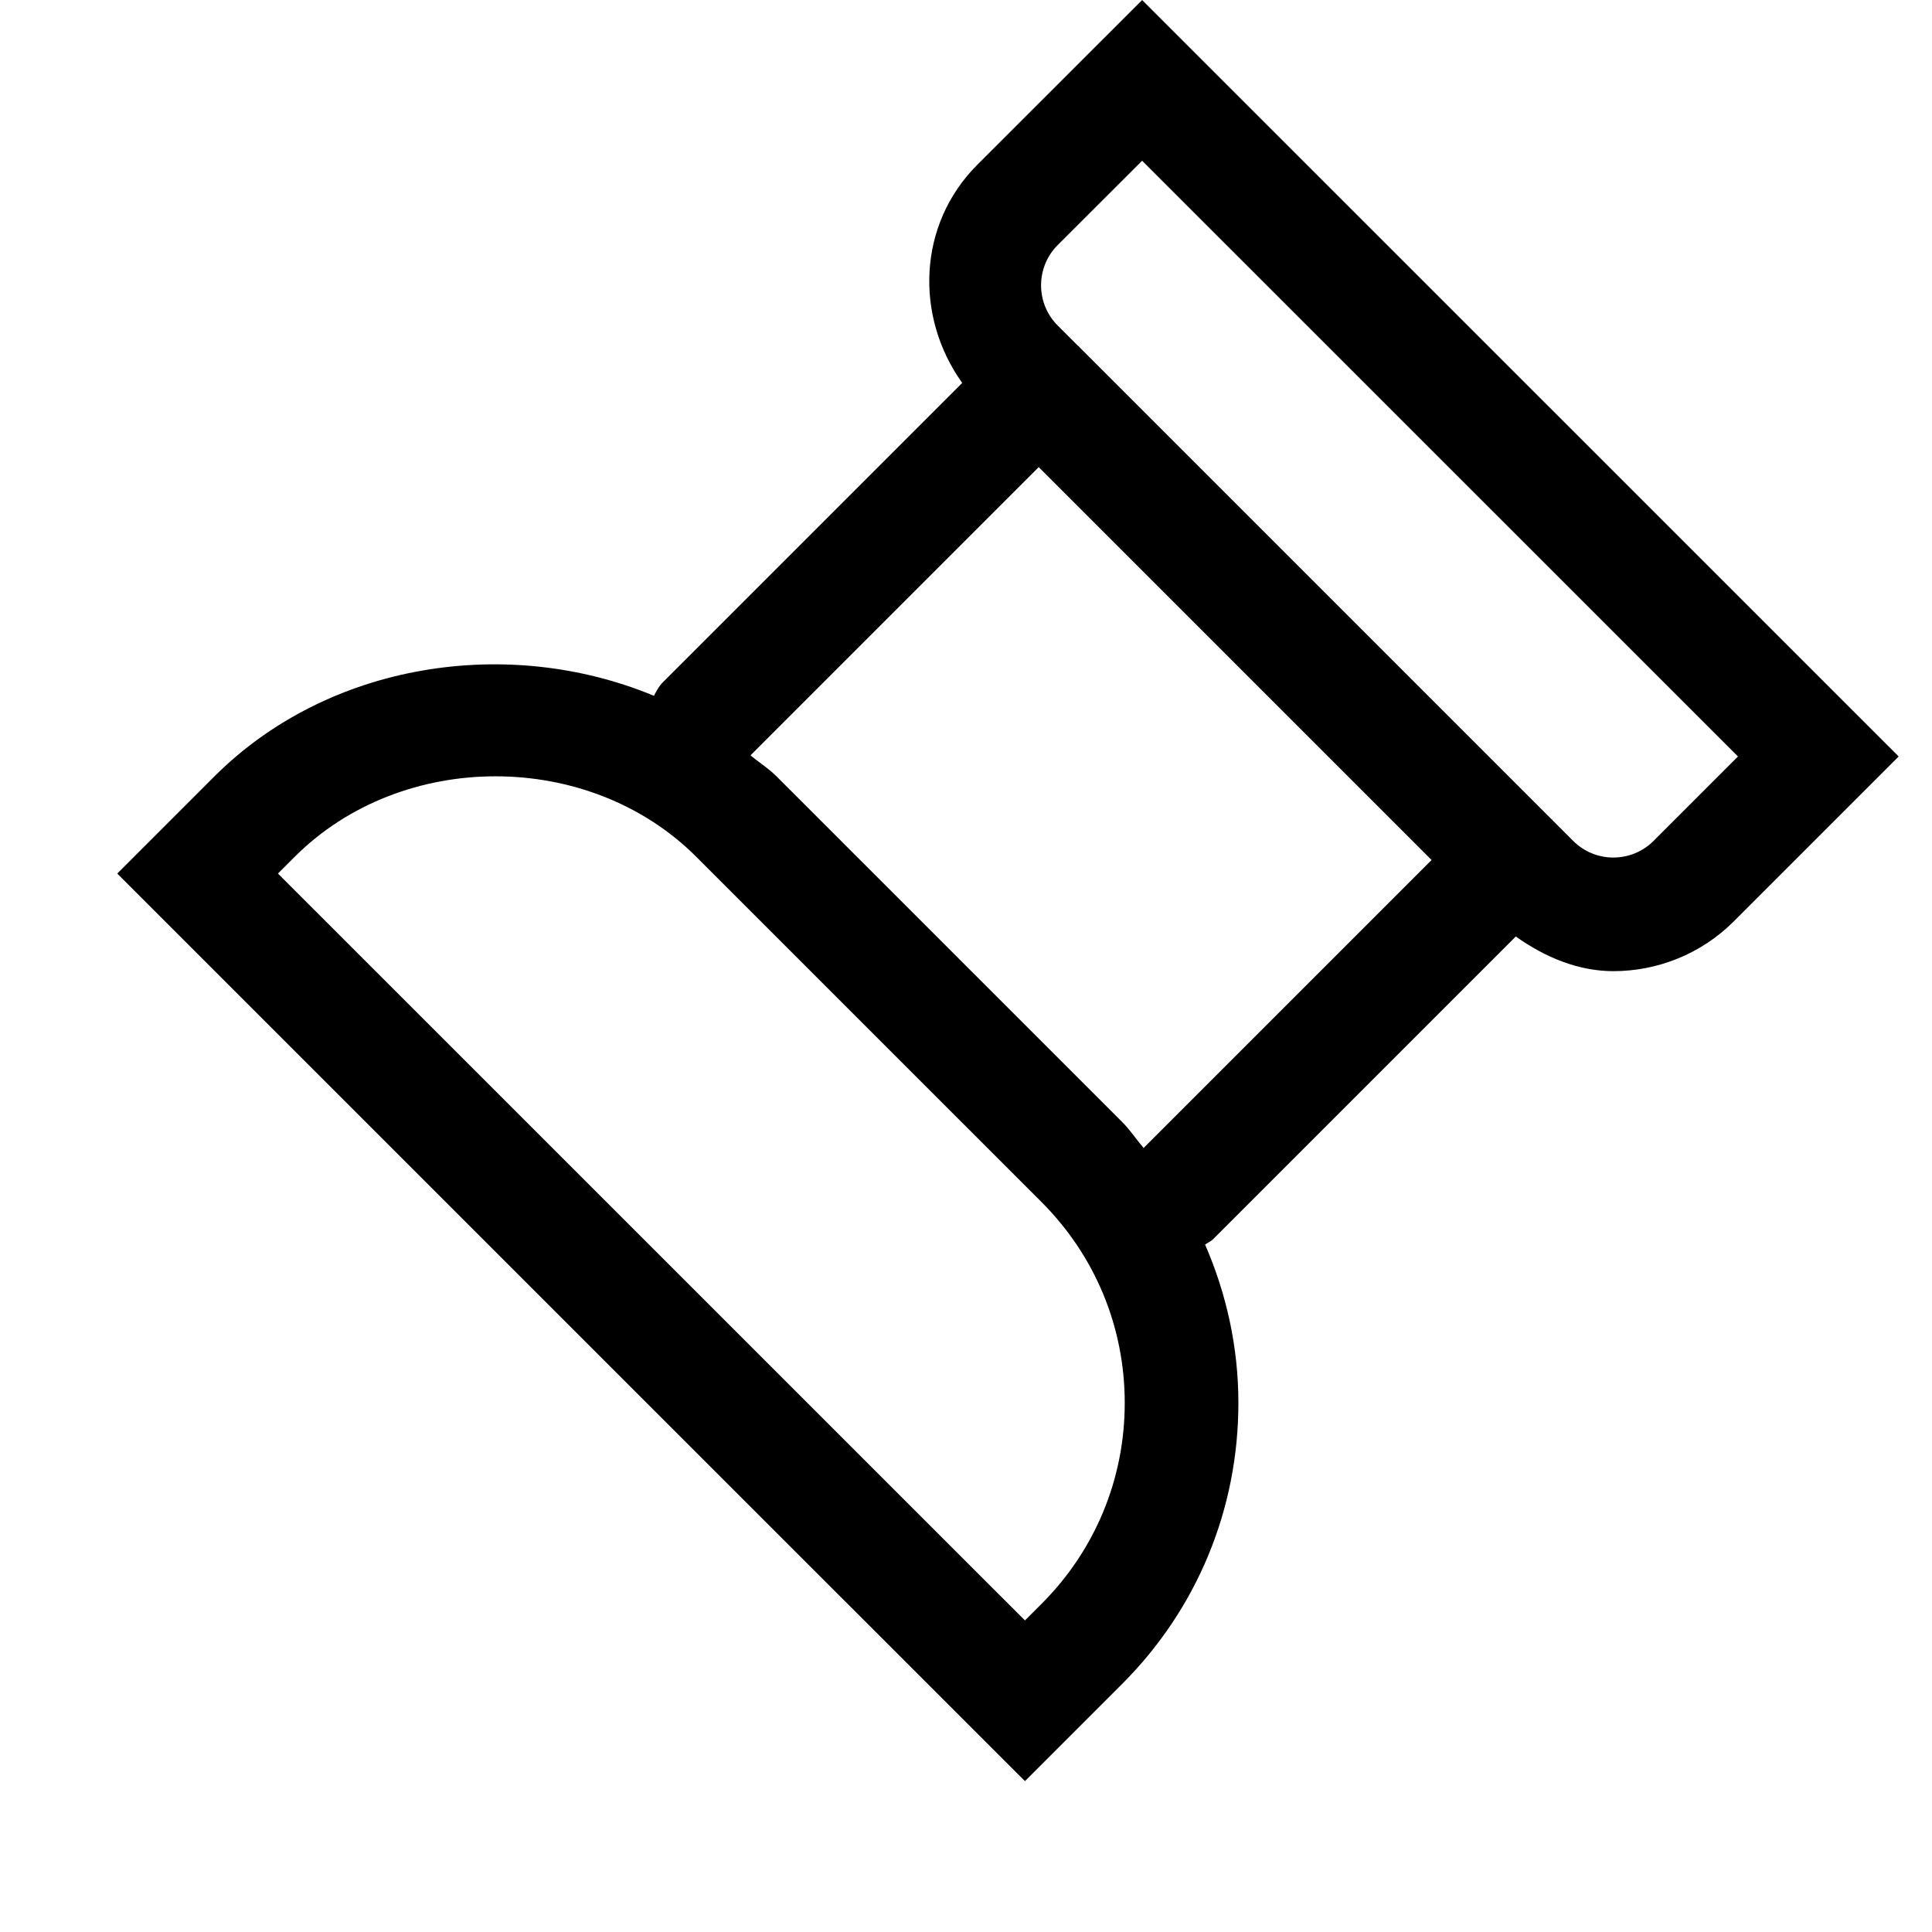 <?xml version="1.0" encoding="utf-8"?>
<svg viewBox="0 0 1920 1920" width="1920" height="1920" fill="#000000" xmlns="http://www.w3.org/2000/svg">
  <path d="M 692.08 851.622 L 1035.083 1194.624 C 1088.392 1247.932 1117.756 1318.859 1117.756 1394.191 C 1117.756 1469.636 1088.392 1540.563 1035.083 1593.871 L 1018.593 1610.361 L 276.232 868.111 L 292.721 851.621 C 399.451 744.779 585.464 744.779 692.081 851.621 L 692.08 851.622 Z M 1032.26 464.233 L 1422.697 854.671 L 1136.504 1140.864 C 1129.164 1132.28 1123.064 1122.794 1114.933 1114.774 L 771.93 771.773 C 767.178 766.954 761.911 762.968 756.621 759.016 L 754.638 757.534 C 751.664 755.309 748.702 753.063 745.841 750.654 L 1032.26 464.234 L 1032.26 464.233 Z M 1135.036 159.744 L 1727.186 751.782 L 1643.272 835.697 C 1621.248 857.72 1585.446 857.72 1563.422 835.697 L 1542.98 815.255 C 1542.754 815.029 1542.754 814.803 1542.528 814.577 C 1542.302 814.464 1542.076 814.464 1541.963 814.238 L 1072.806 345.08 C 1072.58 344.855 1072.466 344.516 1072.241 344.29 C 1072.015 344.064 1071.676 343.951 1071.451 343.838 L 1051.121 323.508 C 1029.097 301.485 1029.097 265.57 1051.121 243.546 L 1135.036 159.744 Z M 1135.036 0.045 L 971.272 163.697 C 911.977 222.991 908.928 314.473 956.25 380.544 L 658.876 677.918 C 654.81 681.871 652.439 686.728 649.841 691.471 C 505.276 631.386 326.942 657.815 212.871 771.772 L 116.533 868.112 L 527.639 1279.217 L 607.488 1359.066 L 1018.594 1770.059 L 1114.933 1673.72 C 1189.587 1599.18 1230.697 1499.904 1230.697 1394.191 C 1230.697 1339.076 1218.952 1285.881 1197.606 1236.864 C 1200.203 1234.944 1203.253 1233.814 1205.624 1231.443 L 1506.387 930.68 C 1535.752 951.575 1568.843 965.128 1603.29 965.128 C 1646.66 965.128 1690.142 948.525 1723.12 915.546 L 1886.886 751.782 L 1135.036 0.045 Z" fill-rule="evenodd"/>
</svg>